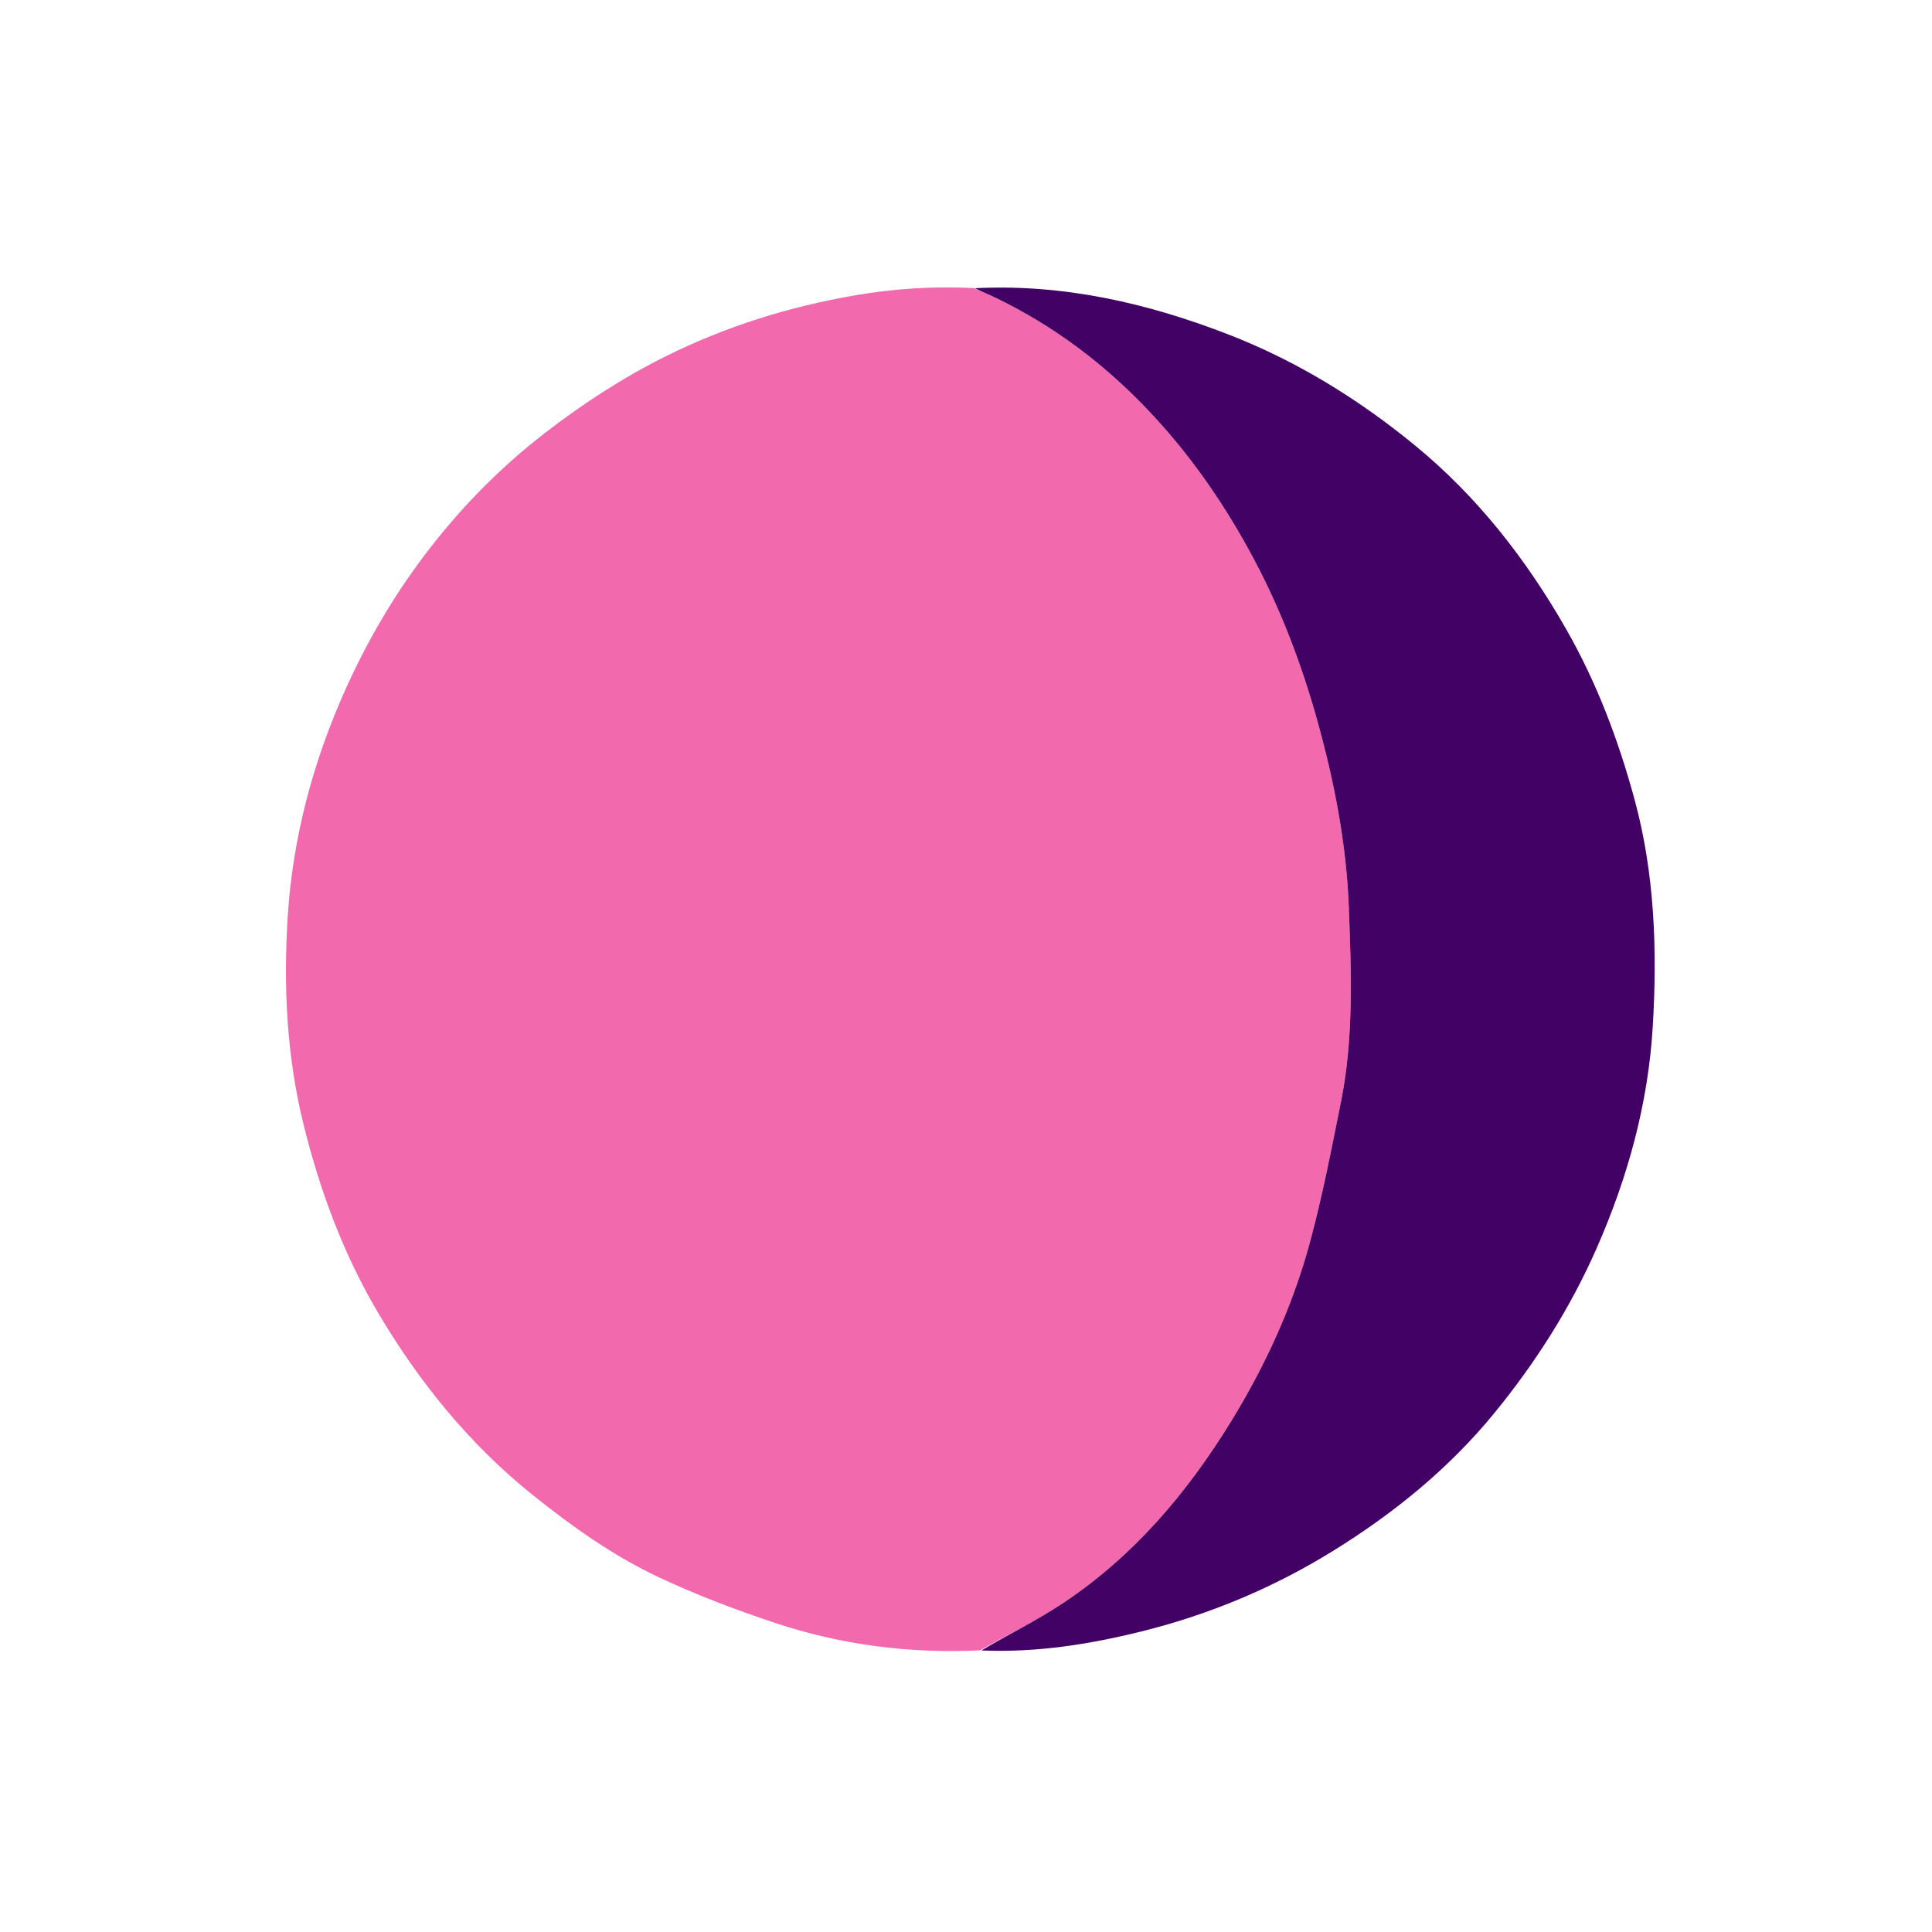 <?xml version="1.0" encoding="UTF-8" standalone="no"?>
<svg
   version="1.1"
   id="Layer_1"
   x="0px"
   y="0px"
   width="100%"
   viewBox="0 0 680 680"
   enable-background="new 0 0 680 680"
   xml:space="preserve"
   sodipodi:docname="file.svg"
   inkscape:version="1.4 (e7c3feb100, 2024-10-09)"
   xmlns:inkscape="http://www.inkscape.org/namespaces/inkscape"
   xmlns:sodipodi="http://sodipodi.sourceforge.net/DTD/sodipodi-0.dtd"
   xmlns="http://www.w3.org/2000/svg"
   xmlns:svg="http://www.w3.org/2000/svg"><defs
   id="defs3" /><sodipodi:namedview
   id="namedview3"
   pagecolor="#ffffff"
   bordercolor="#000000"
   borderopacity="0.25"
   inkscape:showpageshadow="2"
   inkscape:pageopacity="0.0"
   inkscape:pagecheckerboard="0"
   inkscape:deskcolor="#d1d1d1"
   inkscape:zoom="1.4578878"
   inkscape:cx="404.00914"
   inkscape:cy="370.39887"
   inkscape:window-width="1916"
   inkscape:window-height="1054"
   inkscape:window-x="0"
   inkscape:window-y="0"
   inkscape:window-maximized="0"
   inkscape:current-layer="Layer_1" />
<path
   fill="#F269AD"
   opacity="1"
   stroke="none"
   d=" M344.954,580.863   C320.319,582.063 296.176,578.999 272.821,571.227   C258.89,566.591 245.063,561.35 231.79,555.104   C215.735,547.547 201.298,537.256 187.396,526.103   C165.208,508.303 147.681,486.627 133.294,462.423   C120.993,441.729 112.661,419.326 106.858,395.863   C100.887,371.72 99.725,347.224 101.261,322.749   C103.009,294.903 110.126,268.128 121.665,242.507   C129.178,225.825 138.299,210.16 149.234,195.657   C161.429,179.482 175.47,165.029 191.636,152.524   C205.095,142.113 219.214,132.907 234.36,125.38   C255.497,114.877 277.84,107.893 301.165,103.908   C314.722,101.592 328.296,100.691 342.661,101.387   C345.593,102.708 347.905,103.593 350.127,104.663   C370.998,114.707 389.097,128.372 404.966,145.298   C419.609,160.916 431.543,178.335 441.501,197.134   C450.877,214.836 457.981,233.495 463.411,252.795   C469.555,274.639 473.912,296.901 474.746,319.503   C475.588,342.295 476.509,365.281 471.963,387.895   C468.617,404.536 465.407,421.251 460.954,437.612   C454.901,459.847 445.321,480.708 433.24,500.378   C417.807,525.506 399.032,547.635 374.346,564.108   C364.989,570.352 354.776,575.316 344.954,580.863  z"
   id="path2" />
<path
   fill="#420165"
   opacity="1"
   stroke="none"
   d="m 345.421,580.907 c 9.355,-5.592 19.567,-10.555 28.925,-16.799 24.686,-16.473 43.461,-38.602 58.894,-63.73 12.081,-19.67 21.661,-40.53 27.714,-62.766 4.453,-16.36 7.663,-33.075 11.009,-49.716 4.546,-22.614 3.626,-45.6 2.784,-68.393 -0.835,-22.601 -5.191,-44.864 -11.336,-66.708 -5.429,-19.3 -12.533,-37.959 -21.91,-55.661 -9.958,-18.799 -21.892,-36.218 -36.534,-51.836 -15.869,-16.926 -33.968,-30.591 -54.839,-40.635 -2.223,-1.07 -4.535,-1.955 -7.007,-3.215 30.975,-1.575 60.641,5.141 89.512,16.383 24.032,9.357 45.681,22.762 65.494,39.025 21.893,17.971 39.059,39.998 53.101,64.565 10.773,18.848 18.331,38.89 24.03,59.783 7.178,26.314 8.052,53.203 6.466,80.038 -1.601,27.082 -8.765,53.1 -19.741,78.059 -9.286,21.117 -21.537,40.345 -36.057,58.096 -15.89,19.425 -35.189,35.109 -56.459,48.302 -21.135,13.11 -43.858,22.631 -68.02,28.59 -18.234,4.497 -36.681,7.425 -56.025,6.618 z"
   id="path3"
   style="display:inline" />
</svg>
